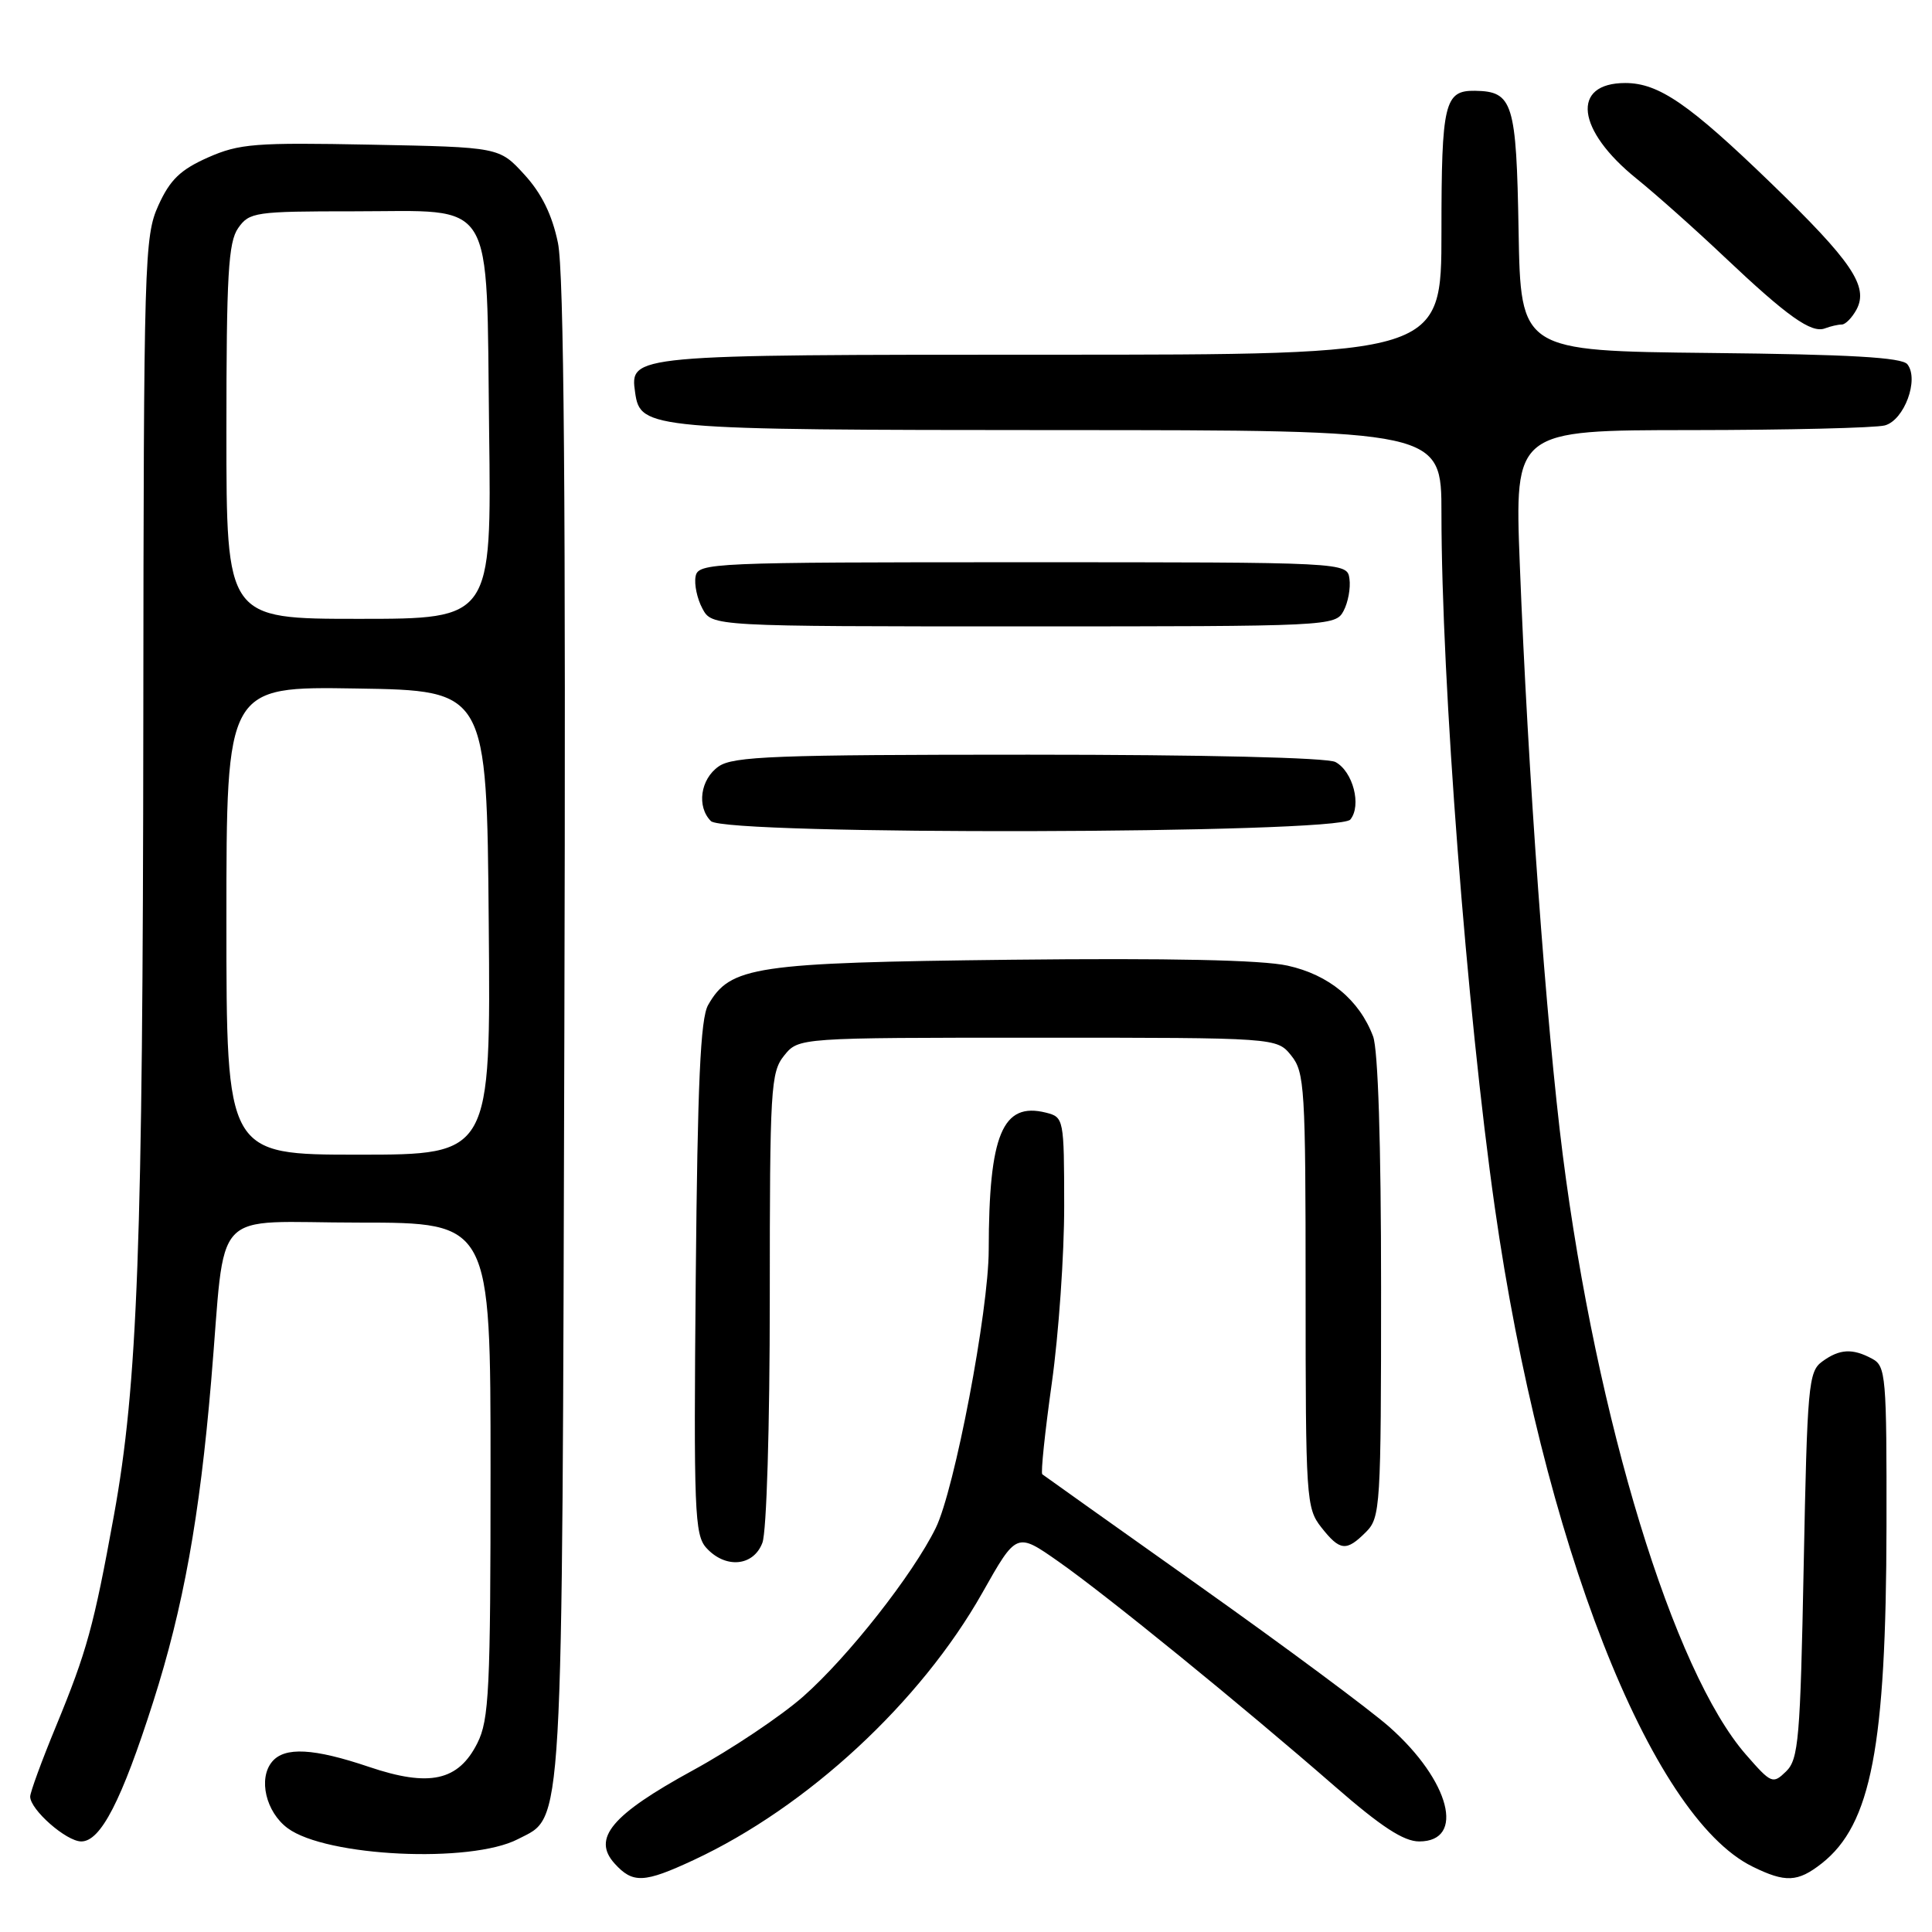 <?xml version="1.0" encoding="UTF-8" standalone="no"?>
<!DOCTYPE svg PUBLIC "-//W3C//DTD SVG 1.1//EN" "http://www.w3.org/Graphics/SVG/1.1/DTD/svg11.dtd" >
<svg xmlns="http://www.w3.org/2000/svg" xmlns:xlink="http://www.w3.org/1999/xlink" version="1.1" viewBox="0 0 256 256">
 <g >
 <path fill="currentColor"
d=" M 91.90 246.47 C 106.97 239.45 121.98 225.56 130.18 211.03 C 134.70 203.02 134.70 203.02 140.26 206.92 C 146.60 211.36 164.50 225.92 176.87 236.70 C 183.01 242.05 185.99 244.00 188.05 244.00 C 194.22 244.00 192.13 235.95 184.12 228.85 C 181.58 226.59 170.28 218.20 159.00 210.20 C 147.72 202.20 138.32 195.52 138.11 195.35 C 137.89 195.18 138.46 189.75 139.37 183.27 C 140.28 176.80 141.02 166.22 141.01 159.77 C 141.00 148.22 140.96 148.03 138.59 147.43 C 132.83 145.99 131.03 150.31 131.01 165.62 C 131.00 173.70 126.49 197.37 123.99 202.47 C 120.97 208.62 112.42 219.50 106.46 224.77 C 103.52 227.37 96.92 231.79 91.81 234.58 C 81.04 240.47 78.42 243.59 81.44 246.93 C 83.85 249.59 85.33 249.53 91.90 246.47 Z  M 241.39 246.91 C 247.94 241.76 249.92 231.45 249.97 202.29 C 250.00 182.31 249.89 181.01 248.07 180.04 C 245.45 178.63 243.75 178.73 241.44 180.42 C 239.63 181.74 239.47 183.57 239.00 207.38 C 238.55 230.42 238.32 233.11 236.67 234.72 C 234.91 236.43 234.71 236.35 231.35 232.50 C 221.73 221.49 211.57 188.23 207.07 153.00 C 204.90 135.96 202.45 102.31 201.38 74.75 C 200.69 57.00 200.69 57.00 224.10 56.99 C 236.97 56.98 248.51 56.70 249.75 56.37 C 252.32 55.68 254.32 50.28 252.74 48.27 C 252.04 47.36 245.12 46.96 226.64 46.77 C 201.50 46.50 201.50 46.50 201.22 30.59 C 200.93 13.57 200.47 12.11 195.45 12.03 C 191.40 11.97 191.00 13.63 191.00 30.70 C 191.00 47.00 191.00 47.00 139.19 47.00 C 83.48 47.00 83.44 47.00 84.16 52.03 C 84.85 56.87 85.93 56.97 140.25 56.99 C 191.00 57.00 191.00 57.00 191.00 68.04 C 191.00 90.25 194.36 133.98 198.07 160.00 C 204.36 204.10 218.64 240.65 232.21 247.33 C 236.57 249.48 238.21 249.41 241.39 246.91 Z  M 68.64 243.69 C 74.71 240.54 74.47 244.69 74.78 136.54 C 74.98 66.18 74.73 36.02 73.93 32.18 C 73.16 28.46 71.77 25.63 69.48 23.13 C 66.16 19.50 66.16 19.50 49.16 19.17 C 33.79 18.87 31.72 19.03 27.55 20.87 C 23.91 22.49 22.53 23.81 20.99 27.21 C 19.13 31.31 19.04 34.26 18.99 95.50 C 18.93 164.99 18.25 183.48 15.09 200.83 C 12.43 215.46 11.52 218.79 7.41 228.76 C 5.53 233.31 4.00 237.49 4.00 238.06 C 4.00 239.79 8.79 244.00 10.77 244.00 C 13.34 244.00 16.11 238.62 20.30 225.50 C 24.29 213.00 26.45 201.06 27.98 183.00 C 29.99 159.40 27.57 162.00 47.56 162.00 C 65.00 162.00 65.00 162.00 65.00 194.75 C 65.00 223.93 64.81 227.88 63.25 230.98 C 60.73 235.99 56.90 236.83 48.89 234.12 C 41.55 231.64 37.71 231.44 36.05 233.44 C 34.19 235.68 35.23 240.10 38.11 242.24 C 43.21 246.03 62.38 246.94 68.64 243.69 Z  M 101.02 204.43 C 101.58 202.98 102.00 189.00 102.00 172.05 C 102.00 144.17 102.12 142.07 103.91 139.86 C 105.82 137.50 105.82 137.50 137.50 137.50 C 169.18 137.50 169.18 137.50 171.09 139.86 C 172.87 142.06 173.00 144.15 173.00 170.98 C 173.00 198.55 173.08 199.84 175.07 202.37 C 177.56 205.53 178.39 205.61 181.00 203.00 C 182.91 201.09 183.00 199.67 183.00 170.57 C 183.00 151.49 182.60 139.08 181.94 137.32 C 180.11 132.48 176.09 129.16 170.60 127.95 C 167.20 127.20 154.98 126.94 134.00 127.17 C 99.93 127.56 96.76 128.03 93.83 133.17 C 92.81 134.95 92.43 143.48 92.19 169.35 C 91.91 200.20 92.03 203.38 93.59 205.10 C 96.12 207.89 99.84 207.56 101.02 204.43 Z  M 178.92 108.60 C 180.45 106.75 179.28 102.22 176.95 100.97 C 175.86 100.39 159.57 100.00 136.29 100.00 C 102.75 100.00 97.14 100.21 95.22 101.56 C 92.80 103.25 92.29 106.89 94.20 108.80 C 96.10 110.70 177.33 110.51 178.92 108.60 Z  M 178.03 80.95 C 178.63 79.82 178.98 77.91 178.81 76.70 C 178.50 74.50 178.50 74.50 135.51 74.50 C 94.23 74.50 92.51 74.57 92.17 76.38 C 91.97 77.42 92.37 79.33 93.07 80.63 C 94.34 83.00 94.34 83.00 135.63 83.00 C 176.25 83.00 176.95 82.97 178.03 80.95 Z  M 244.05 43.00 C 244.53 43.00 245.41 42.10 246.00 41.01 C 247.63 37.95 245.38 34.63 234.68 24.28 C 223.81 13.77 219.80 11.01 215.37 11.00 C 208.14 11.00 208.87 17.24 216.86 23.68 C 219.41 25.74 224.65 30.40 228.50 34.05 C 236.84 41.94 240.02 44.20 241.82 43.51 C 242.56 43.23 243.56 43.00 244.05 43.00 Z  M 30.00 121.98 C 30.00 90.95 30.00 90.95 47.25 91.23 C 64.50 91.50 64.50 91.50 64.76 122.25 C 65.03 153.00 65.03 153.00 47.51 153.00 C 30.00 153.00 30.00 153.00 30.00 121.98 Z  M 30.00 57.22 C 30.00 36.42 30.25 32.09 31.56 30.22 C 33.04 28.11 33.79 28.00 46.90 28.00 C 65.87 28.00 64.42 25.64 64.81 57.10 C 65.13 82.00 65.13 82.00 47.56 82.00 C 30.00 82.00 30.00 82.00 30.00 57.22 Z "/>
</g>
</svg>